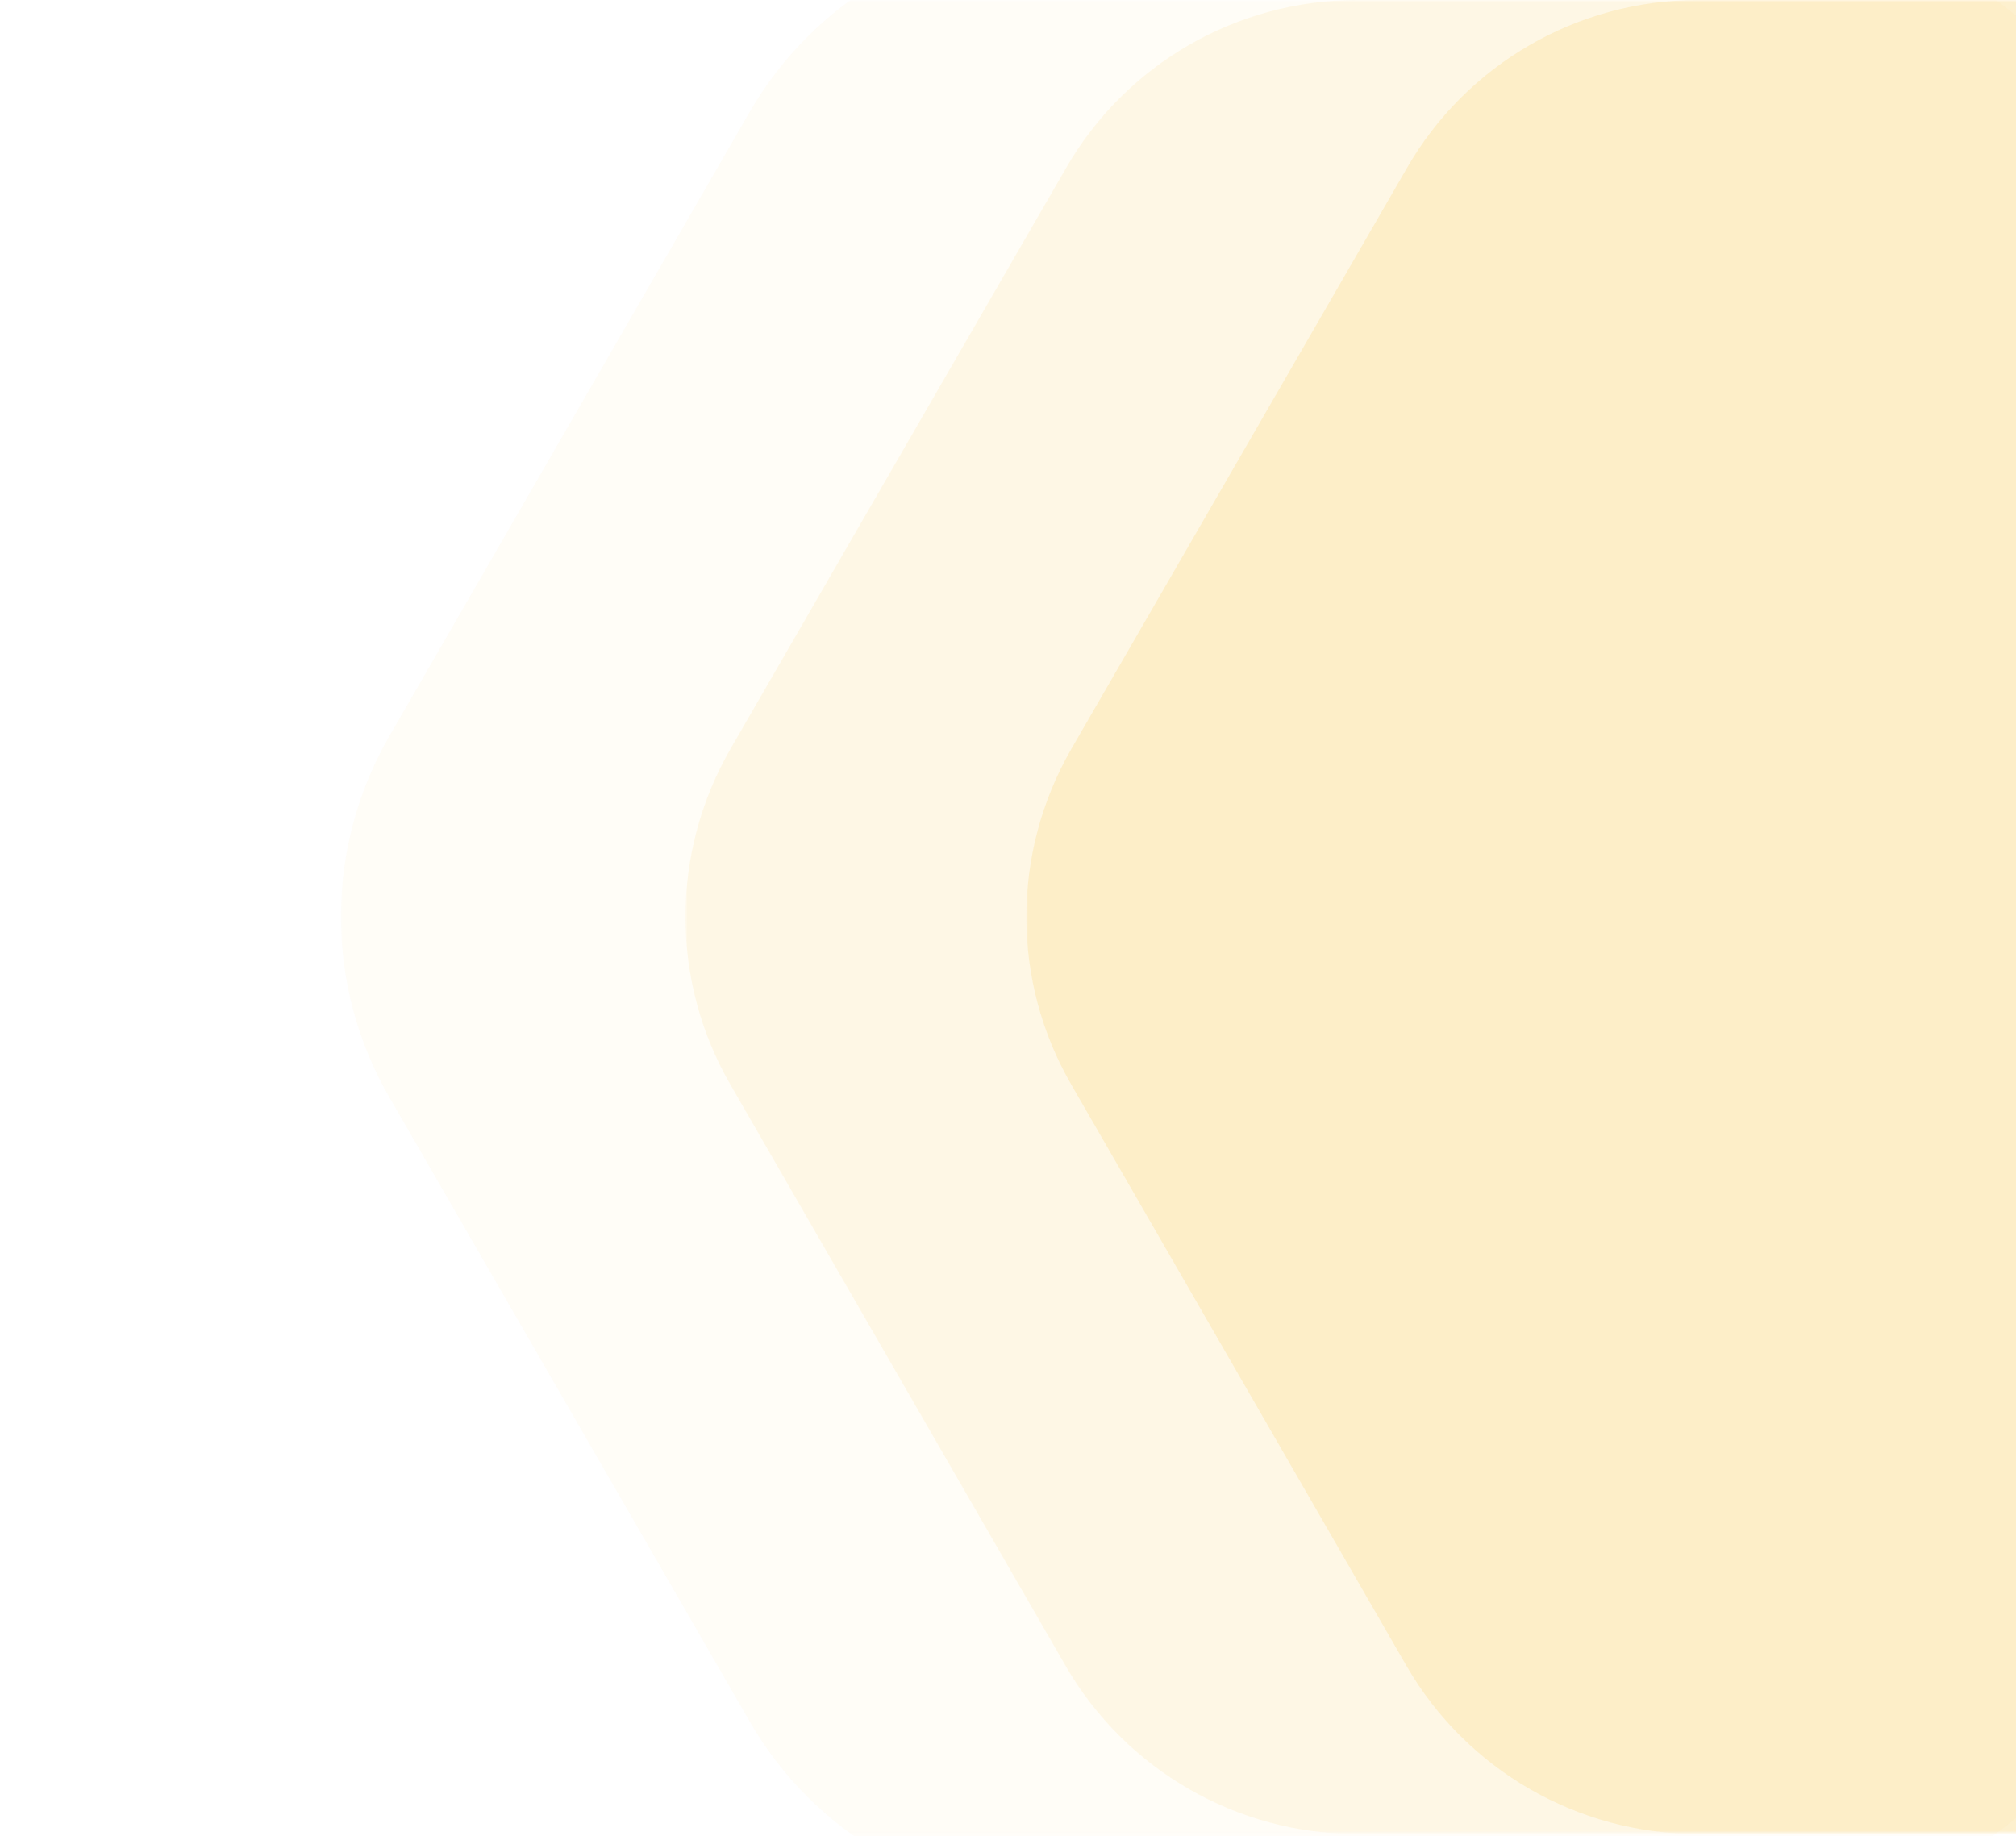 <?xml version="1.0" encoding="utf-8"?>
<!-- Generator: Adobe Illustrator 24.2.1, SVG Export Plug-In . SVG Version: 6.00 Build 0)  -->
<svg version="1.1" id="Layer_1" xmlns="http://www.w3.org/2000/svg" xmlns:xlink="http://www.w3.org/1999/xlink" x="0px" y="0px"
	 viewBox="0 0 550 501" style="enable-background:new 0 0 550 501;" xml:space="preserve">
<style type="text/css">
	.st0{filter:url(#Adobe_OpacityMaskFilter);}
	.st1{fill-rule:evenodd;clip-rule:evenodd;fill:#FFFFFF;}
	.st2{opacity:0.2;mask:url(#mask-2_1_);fill:#F9C035;enable-background:new    ;}
	.st3{filter:url(#Adobe_OpacityMaskFilter_1_);}
	.st4{opacity:0.3;mask:url(#mask-2_2_);fill:#F9C035;enable-background:new    ;}
	.st5{filter:url(#Adobe_OpacityMaskFilter_2_);}
	.st6{opacity:0.4;mask:url(#mask-2_3_);fill:#F9C035;enable-background:new    ;}
</style>
<g id="mask-copy">
	<g id="Rectangle">
	</g>
	<defs>
		<filter id="Adobe_OpacityMaskFilter" filterUnits="userSpaceOnUse" x="93" y="-18.8" width="602" height="537.9">
			<feColorMatrix  type="matrix" values="1 0 0 0 0  0 1 0 0 0  0 0 1 0 0  0 0 0 1 0"/>
		</filter>
	</defs>
	<mask maskUnits="userSpaceOnUse" x="93" y="-18.8" width="602" height="537.9" id="mask-2_1_">
		<g class="st0">
			<rect id="path-1_1_" class="st1" width="560" height="501"/>
		</g>
	</mask>
	<path id="Mask-Copy" class="st2" d="M106.2,200.9l98.3-170.3C222.2,0,254.7-18.8,290-18.8h196.6c35.2,0,67.8,18.8,85.4,49.3
		l119.7,207.3c4.4,7.6,4.4,17,0,24.7L572,469.8c-17.6,30.5-50.2,49.3-85.4,49.3H290c-35.2,0-67.8-18.8-85.4-49.3l-98.3-170.3
		C88.6,269,88.6,231.4,106.2,200.9z"/>
	<defs>
		<filter id="Adobe_OpacityMaskFilter_1_" filterUnits="userSpaceOnUse" x="187" y="0" width="560" height="500.3">
			<feColorMatrix  type="matrix" values="1 0 0 0 0  0 1 0 0 0  0 0 1 0 0  0 0 0 1 0"/>
		</filter>
	</defs>
	<mask maskUnits="userSpaceOnUse" x="187" y="0" width="560" height="500.3" id="mask-2_2_">
		<g class="st3">
			<rect id="path-1_2_" class="st1" width="560" height="501"/>
		</g>
	</mask>
	<path id="Mask-Copy-2" class="st4" d="M199.3,204.3l91.5-158.4C307.1,17.5,337.4,0,370.2,0h182.9c32.8,0,63.1,17.5,79.5,45.9
		l111.3,192.8c4.1,7.1,4.1,15.8,0,22.9L632.6,454.5c-16.4,28.4-46.7,45.9-79.5,45.9H370.2c-32.8,0-63.1-17.5-79.5-45.9L199.3,296
		C182.9,267.7,182.9,232.7,199.3,204.3z"/>
	<defs>
		<filter id="Adobe_OpacityMaskFilter_2_" filterUnits="userSpaceOnUse" x="280" y="0" width="560" height="500.3">
			<feColorMatrix  type="matrix" values="1 0 0 0 0  0 1 0 0 0  0 0 1 0 0  0 0 0 1 0"/>
		</filter>
	</defs>
	<mask maskUnits="userSpaceOnUse" x="280" y="0" width="560" height="500.3" id="mask-2_3_">
		<g class="st5">
			<rect id="path-1_3_" class="st1" width="560" height="501"/>
		</g>
	</mask>
	<path id="Mask-Copy-3" class="st6" d="M292.3,204.3l91.5-158.4C400.1,17.5,430.4,0,463.2,0h182.9c32.8,0,63.1,17.5,79.5,45.9
		l111.3,192.8c4.1,7.1,4.1,15.8,0,22.9L725.6,454.5c-16.4,28.4-46.7,45.9-79.5,45.9H463.2c-32.8,0-63.1-17.5-79.5-45.9L292.3,296
		C275.9,267.7,275.9,232.7,292.3,204.3z"/>
</g>
</svg>
